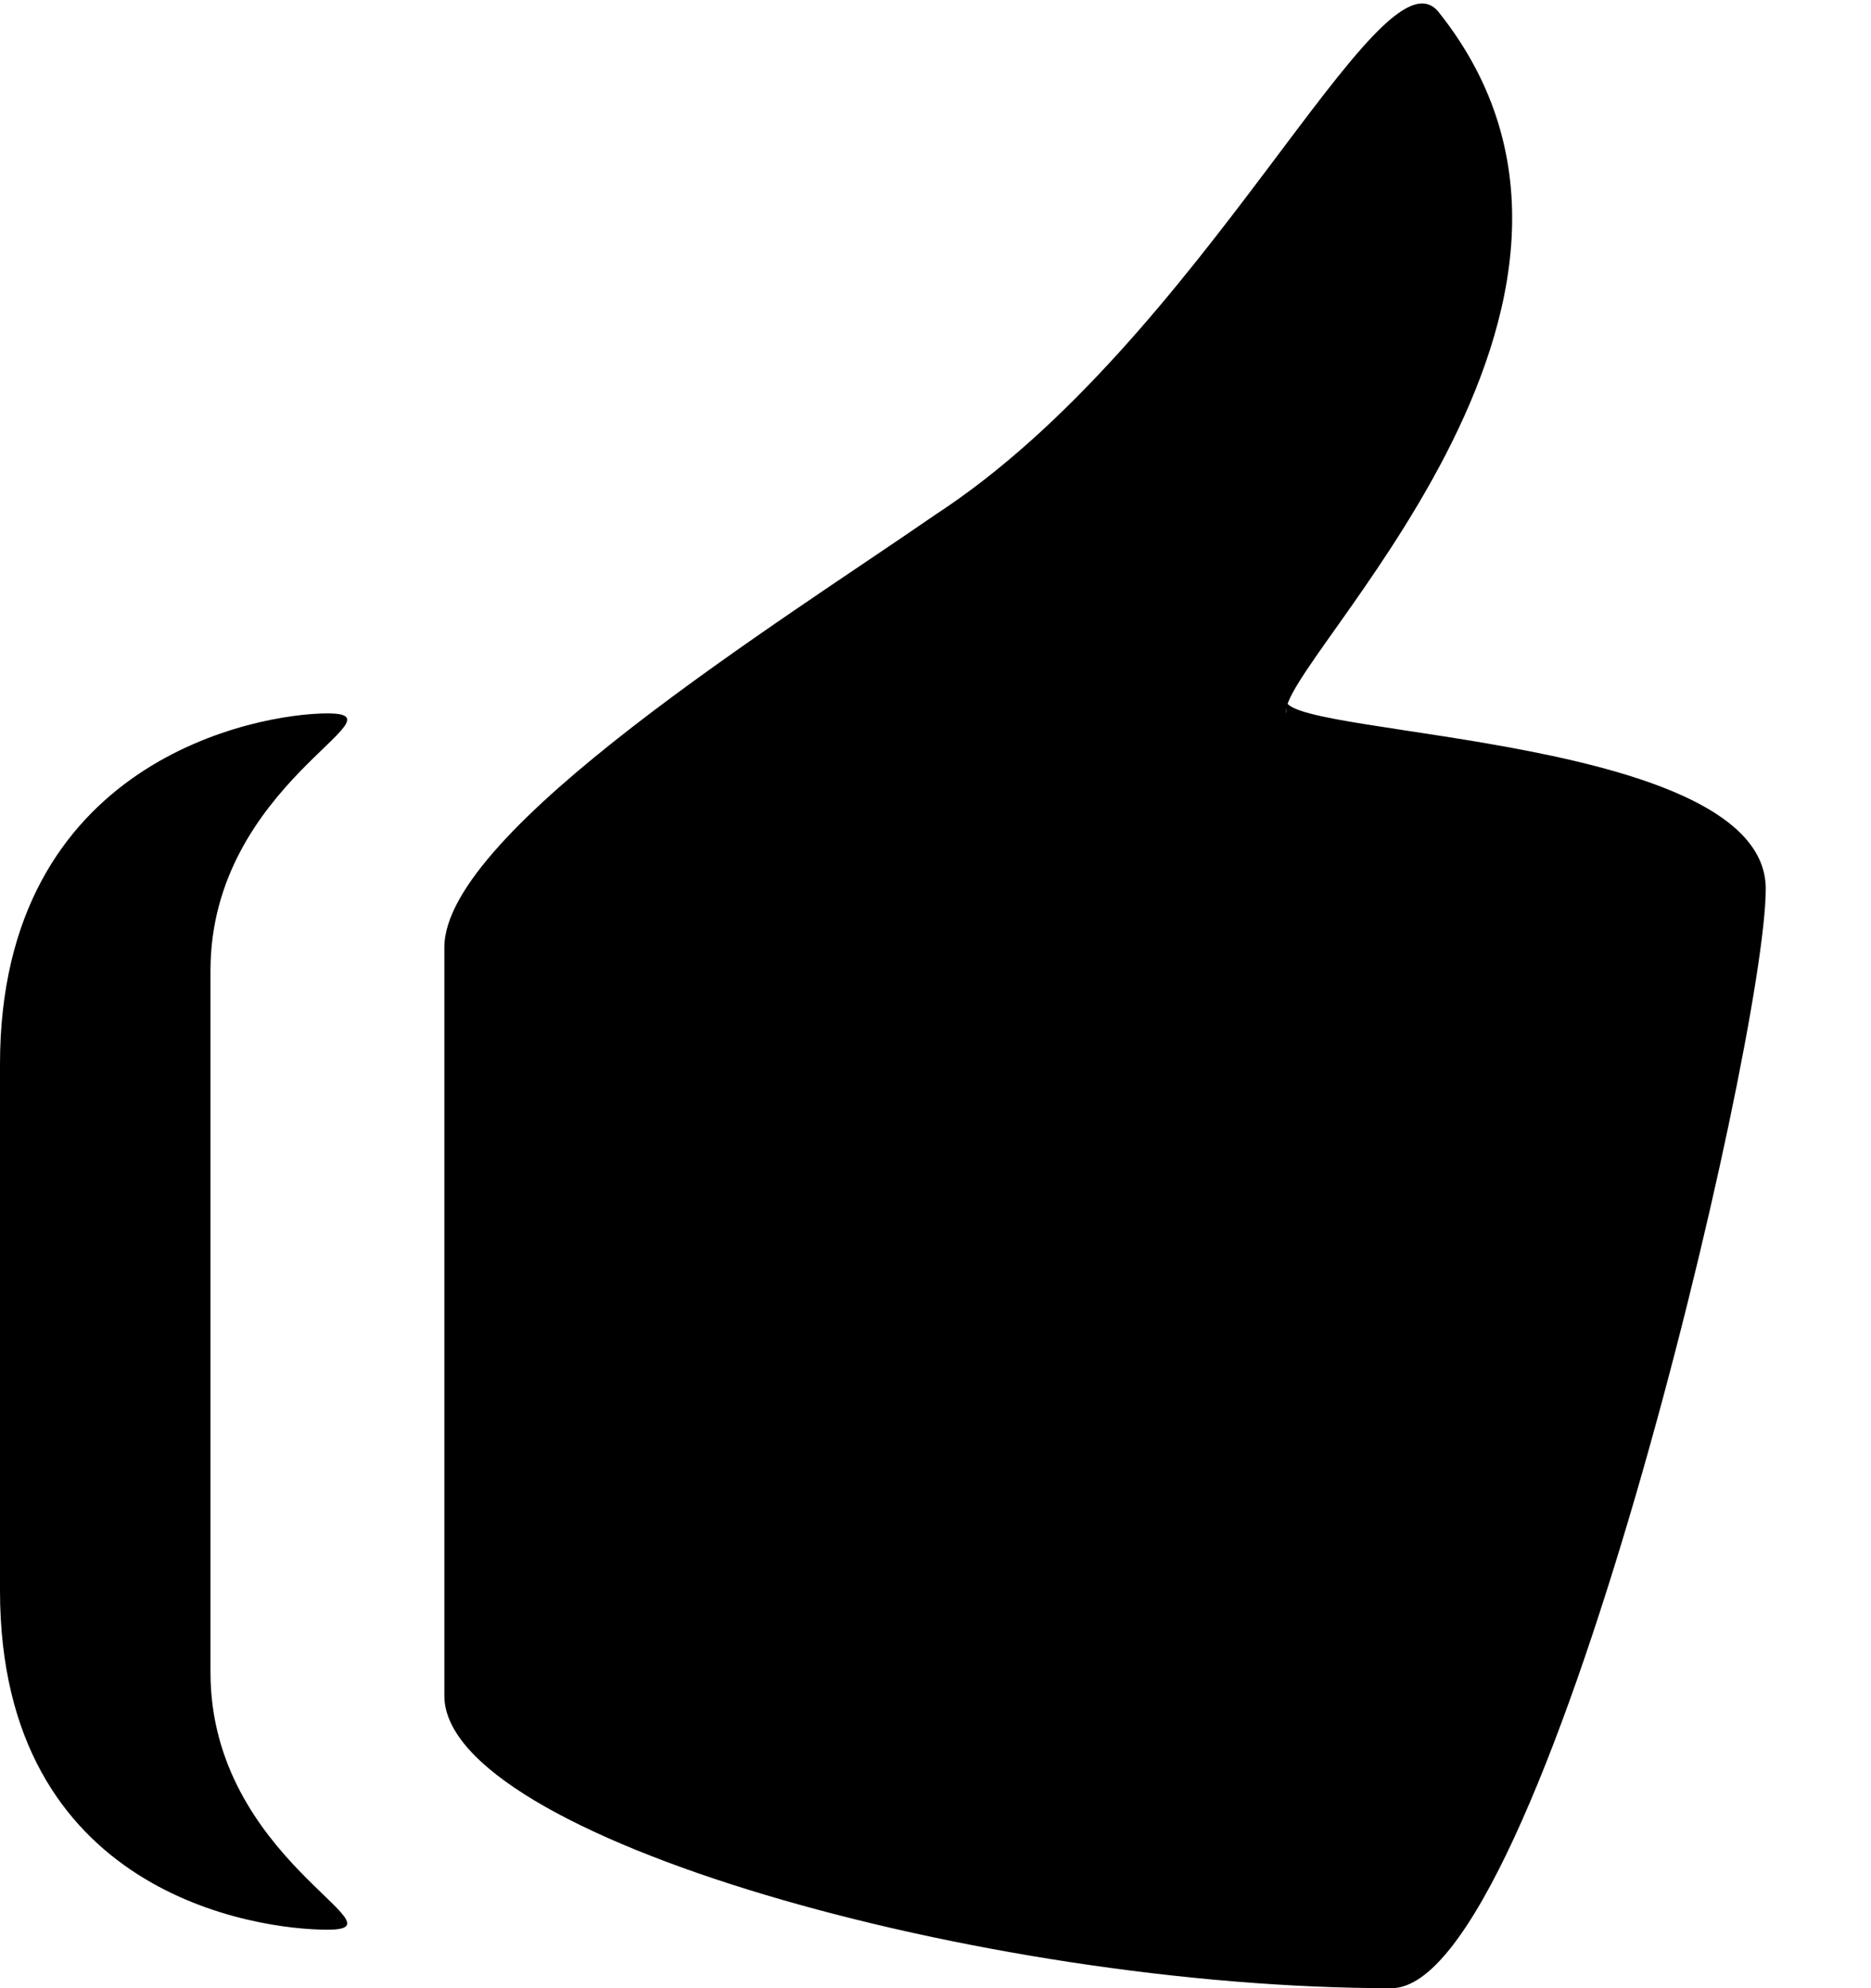 <svg xmlns="http://www.w3.org/2000/svg" width="16" height="17">
  <path
    d="M2.8 6.1c-.6 0-2.8.4-2.8 3v4.5c0 2.6 2.2 2.9 2.8 2.9.7 0-1-.6-1-2.2v-6c0-1.6 1.7-2.2 1-2.2m8.2 0c-.1-.4 3.3-3.5 1.3-6-.5-.6-2 2.8-4.3 4.3-1.3.9-4.2 2.7-4.2 3.7v6.4c0 1.2 4.6 2.5 8.1 2.5 1.3 0 3.2-8.1 3.2-9.4 0-1.3-4-1.3-4.1-1.6"/>
</svg>
